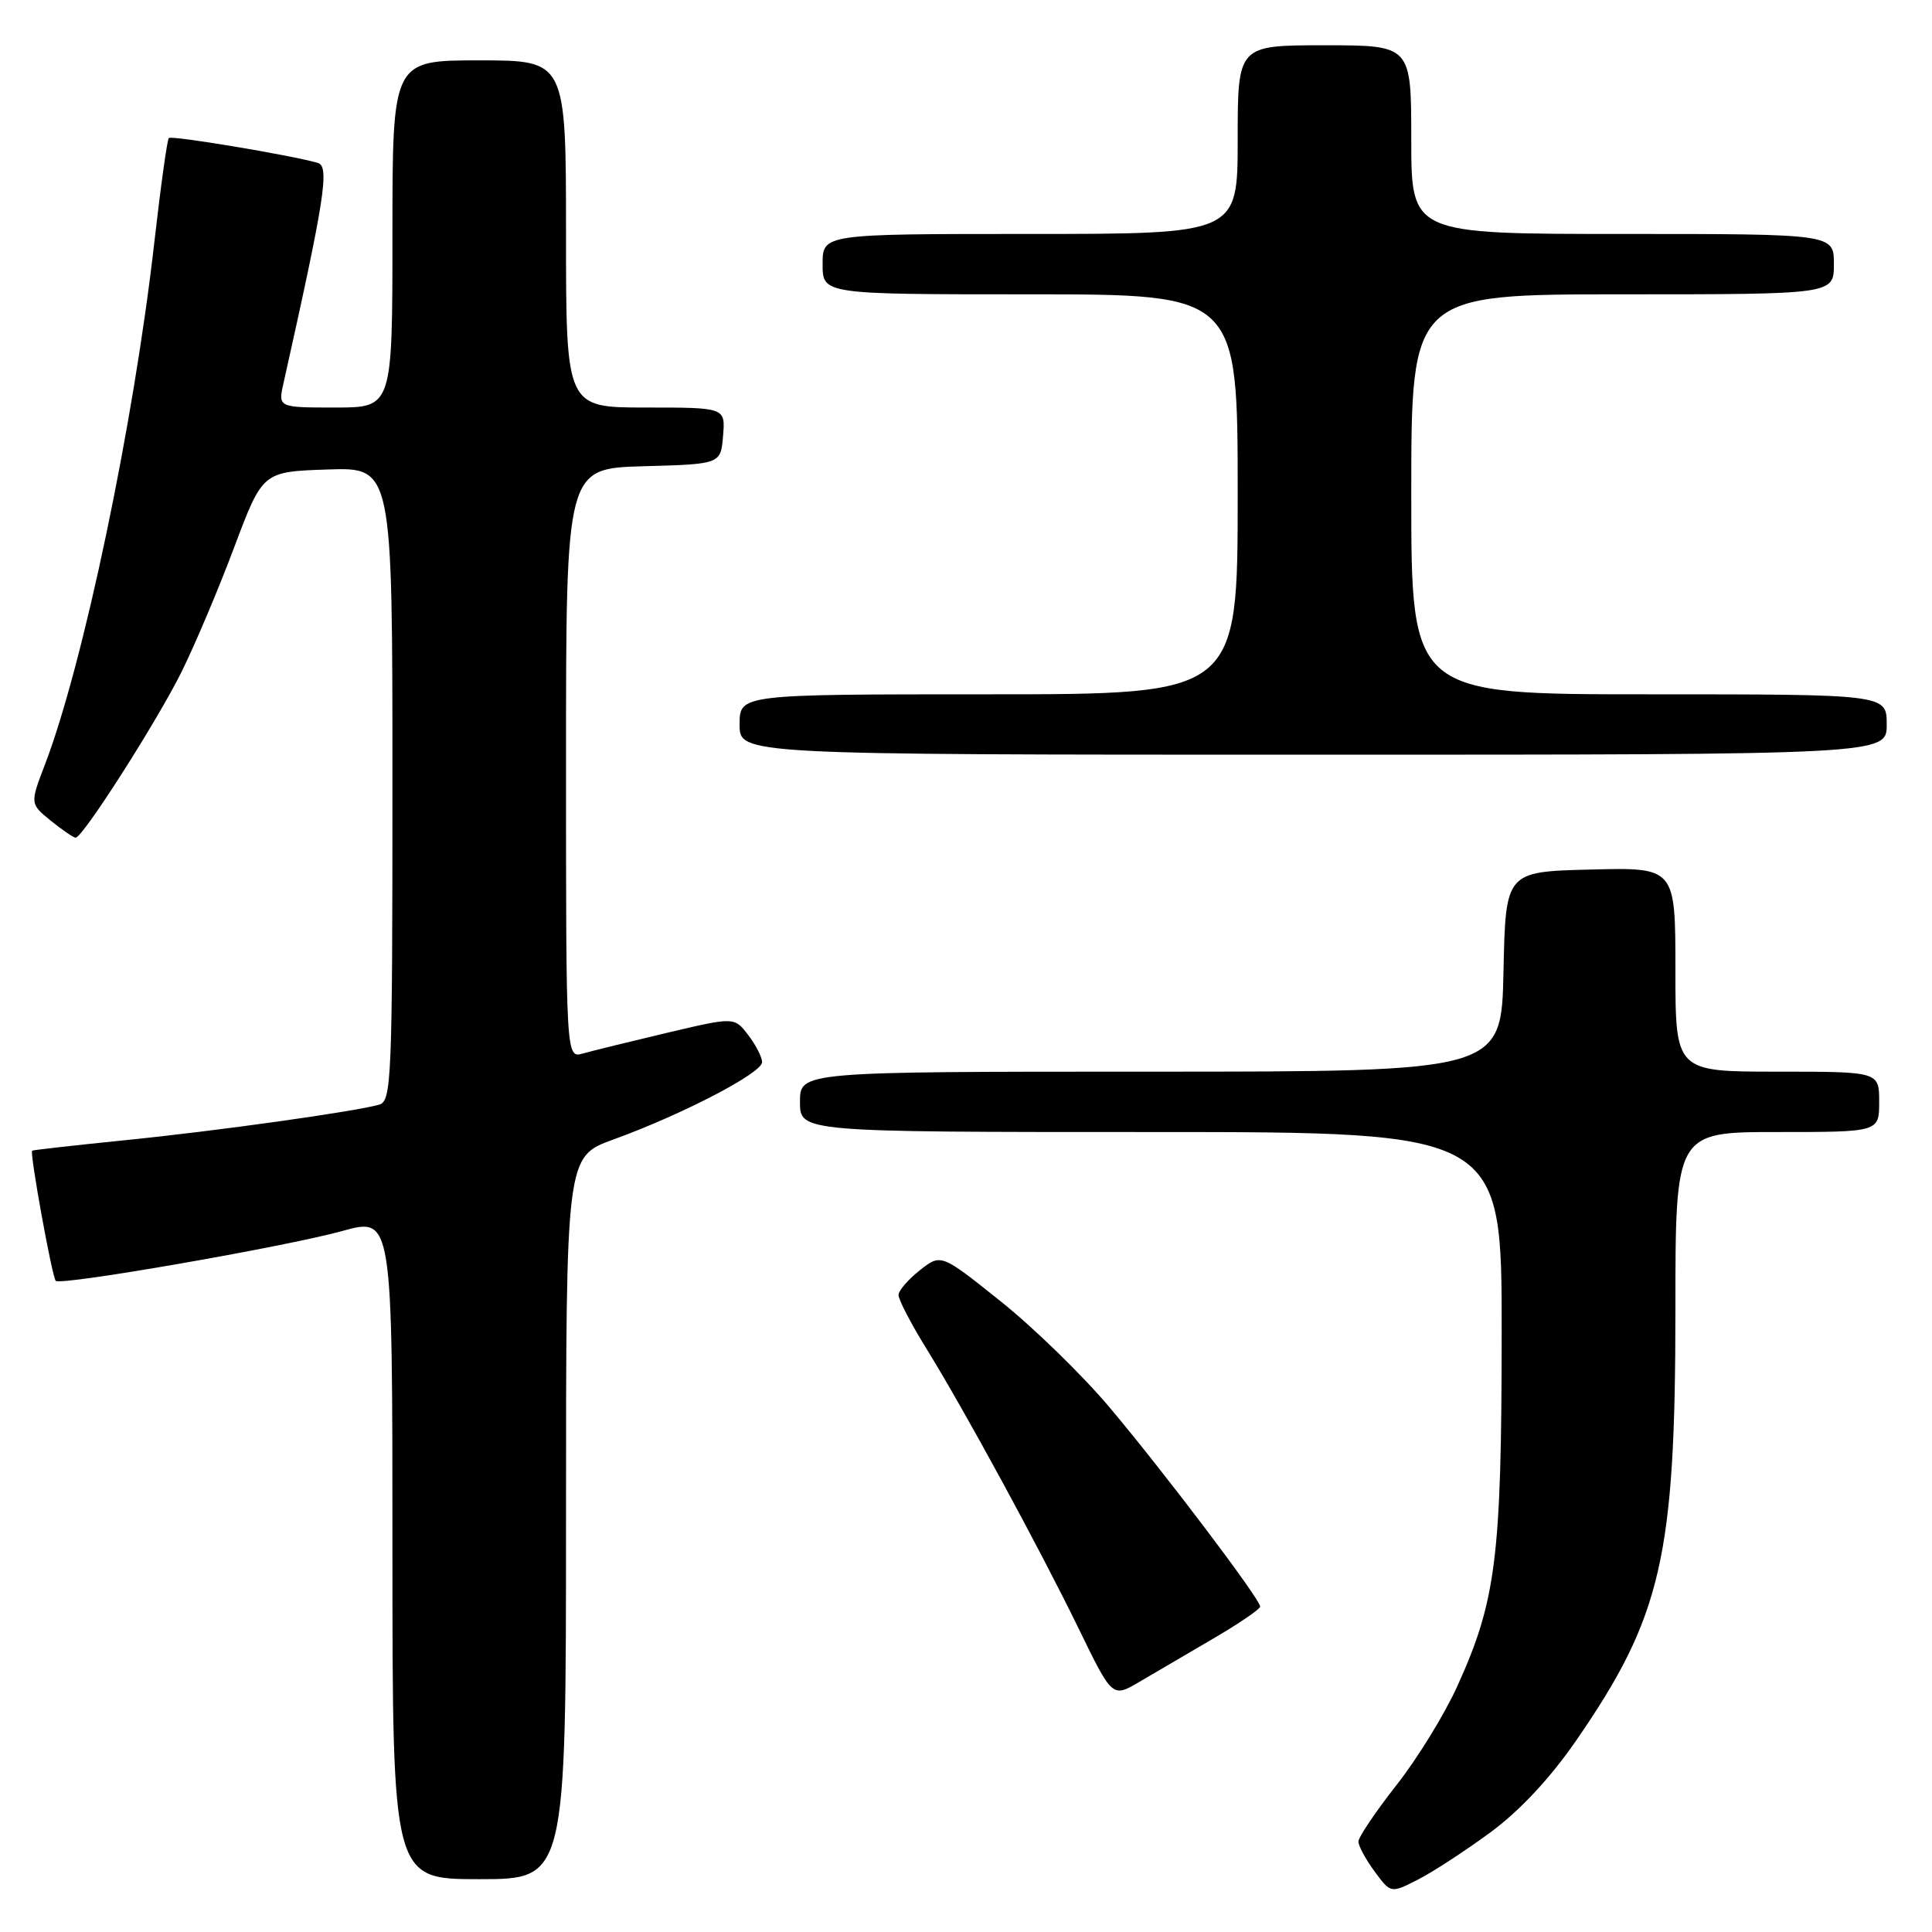 <?xml version="1.0" encoding="UTF-8" standalone="no"?>
<!DOCTYPE svg PUBLIC "-//W3C//DTD SVG 1.1//EN" "http://www.w3.org/Graphics/SVG/1.1/DTD/svg11.dtd" >
<svg xmlns="http://www.w3.org/2000/svg" xmlns:xlink="http://www.w3.org/1999/xlink" version="1.1" viewBox="0 0 256 256">
 <g >
 <path fill="currentColor"
d=" M 197.50 242.79 C 201.36 239.95 205.39 235.63 208.80 230.70 C 220.17 214.24 222.00 206.33 222.00 173.54 C 222.00 150.00 222.00 150.00 235.50 150.00 C 249.00 150.00 249.00 150.00 249.00 146.00 C 249.00 142.00 249.00 142.00 235.50 142.00 C 222.00 142.00 222.00 142.00 222.00 128.47 C 222.00 114.93 222.00 114.93 210.75 115.22 C 199.50 115.50 199.50 115.50 199.22 128.75 C 198.94 142.00 198.94 142.00 152.47 142.00 C 106.00 142.00 106.00 142.00 106.00 146.00 C 106.00 150.00 106.00 150.00 152.50 150.00 C 199.00 150.00 199.00 150.00 198.98 176.75 C 198.96 206.34 198.24 212.11 193.11 223.41 C 191.43 227.13 187.79 233.05 185.02 236.56 C 182.26 240.08 180.00 243.43 180.00 244.02 C 180.00 244.60 180.97 246.39 182.15 247.99 C 184.29 250.89 184.29 250.89 187.90 249.05 C 189.88 248.04 194.20 245.22 197.50 242.79 Z  M 75.00 201.13 C 75.00 153.27 75.00 153.27 81.25 151.00 C 90.37 147.70 101.00 142.17 100.98 140.74 C 100.97 140.06 100.13 138.43 99.13 137.13 C 97.30 134.75 97.30 134.75 88.40 136.85 C 83.51 138.01 78.49 139.24 77.25 139.59 C 75.00 140.23 75.00 140.23 75.00 101.15 C 75.00 62.07 75.00 62.07 85.25 61.78 C 95.50 61.50 95.50 61.50 95.81 57.75 C 96.12 54.00 96.12 54.00 85.56 54.00 C 75.00 54.00 75.00 54.00 75.00 31.00 C 75.00 8.00 75.00 8.00 63.50 8.00 C 52.00 8.00 52.00 8.00 52.00 31.00 C 52.00 54.00 52.00 54.00 44.42 54.00 C 36.84 54.00 36.84 54.00 37.57 50.75 C 43.05 26.23 43.70 22.04 42.10 21.58 C 38.49 20.55 22.74 17.92 22.37 18.29 C 22.15 18.51 21.29 24.73 20.45 32.10 C 17.71 56.20 11.04 88.04 5.95 101.32 C 3.97 106.50 3.97 106.50 6.73 108.75 C 8.26 109.98 9.73 110.99 10.02 111.00 C 10.96 111.00 20.79 95.61 24.07 89.00 C 25.84 85.42 28.98 78.00 31.04 72.50 C 34.80 62.50 34.80 62.50 43.40 62.21 C 52.00 61.92 52.00 61.92 52.00 103.89 C 52.00 143.01 51.88 145.90 50.25 146.37 C 47.05 147.29 28.67 149.87 16.50 151.09 C 9.90 151.76 4.39 152.38 4.26 152.47 C 3.91 152.72 6.90 169.23 7.39 169.72 C 8.05 170.38 37.81 165.20 45.33 163.12 C 52.00 161.27 52.00 161.27 52.00 205.13 C 52.00 249.00 52.00 249.00 63.50 249.00 C 75.00 249.00 75.00 249.00 75.00 201.13 Z  M 160.73 217.14 C 164.16 215.14 166.97 213.22 166.98 212.88 C 167.01 211.94 154.26 195.07 147.00 186.46 C 143.43 182.22 136.94 175.90 132.59 172.43 C 124.69 166.11 124.69 166.11 121.90 168.30 C 120.37 169.51 119.09 170.98 119.06 171.56 C 119.02 172.14 120.65 175.29 122.67 178.56 C 127.81 186.87 137.67 205.01 142.95 215.84 C 147.39 224.96 147.39 224.96 150.95 222.87 C 152.90 221.72 157.30 219.14 160.73 217.14 Z  M 250.00 96.00 C 250.00 92.00 250.00 92.00 218.50 92.00 C 187.00 92.00 187.00 92.00 187.00 65.50 C 187.00 39.00 187.00 39.00 215.00 39.00 C 243.00 39.00 243.00 39.00 243.00 35.00 C 243.00 31.00 243.00 31.00 215.00 31.00 C 187.00 31.00 187.00 31.00 187.00 18.50 C 187.00 6.00 187.00 6.00 175.50 6.00 C 164.00 6.00 164.00 6.00 164.00 18.50 C 164.00 31.00 164.00 31.00 136.50 31.00 C 109.00 31.00 109.00 31.00 109.00 35.00 C 109.00 39.00 109.00 39.00 136.50 39.00 C 164.00 39.00 164.00 39.00 164.00 65.50 C 164.00 92.00 164.00 92.00 131.00 92.00 C 98.00 92.00 98.00 92.00 98.00 96.00 C 98.00 100.00 98.00 100.00 174.00 100.00 C 250.00 100.00 250.00 100.00 250.00 96.00 Z "/>
</g>
</svg>